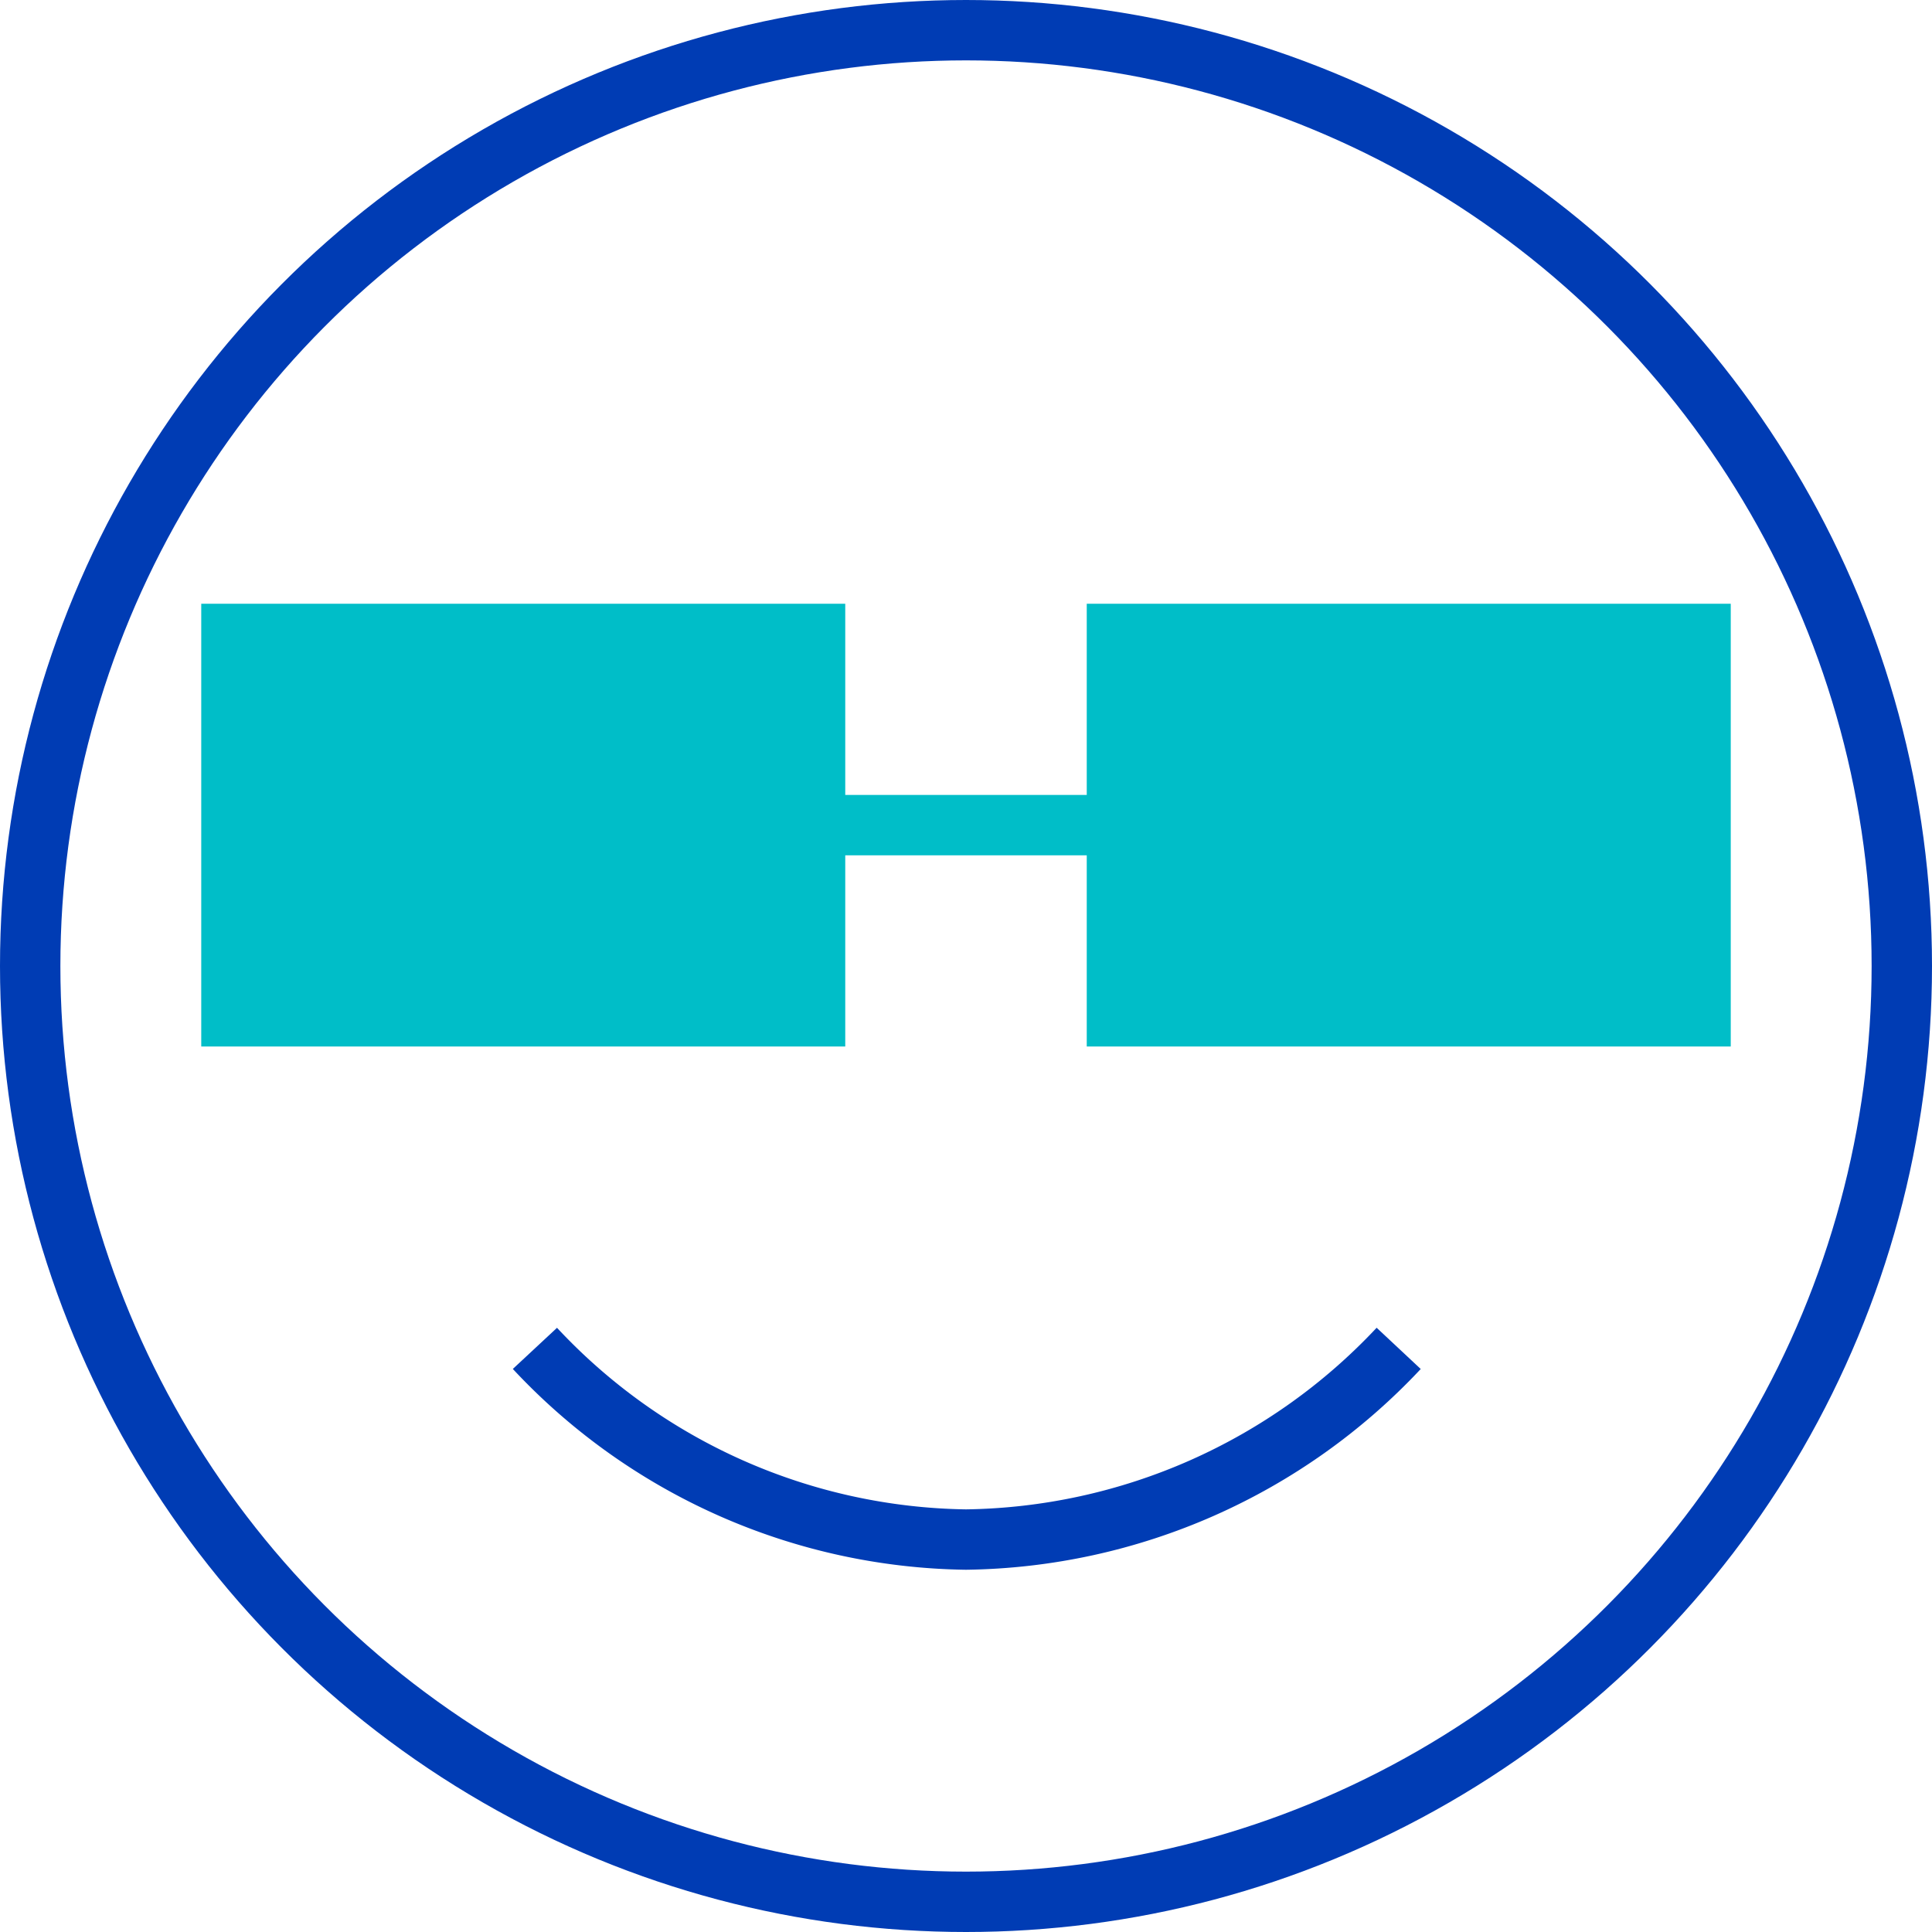 <svg id="smily-sonnenbrille-pikto" xmlns="http://www.w3.org/2000/svg" width="48" height="48" viewBox="0 0 48 48">
  <title>smily-sonnenbrille-pikto-linie</title>
  <path d="M13.29,33.5A14.92,14.92,0,0,0,24,38.25,15,15,0,0,0,34.75,33.5" fill="none" stroke="#003cb4" stroke-miterlimit="10" stroke-width="1.5"/>
  <path d="M27.75,25.25h14.5v-9.5H27.75Z" fill="#00bec8" stroke="#00bec8" stroke-miterlimit="10" stroke-width="1.5"/>
  <path d="M5.75,25.25h14.5v-9.5H5.75Z" fill="#00bec8" stroke="#00bec8" stroke-miterlimit="10" stroke-width="1.5"/>
  <circle cx="24" cy="24" r="23.25" fill="none" stroke="#003cb4" stroke-miterlimit="10" stroke-width="1.5"/>
  <line x1="20.25" y1="20.5" x2="27.75" y2="20.5" fill="none" stroke="#00bec8" stroke-miterlimit="10" stroke-width="1.5"/>
</svg>
